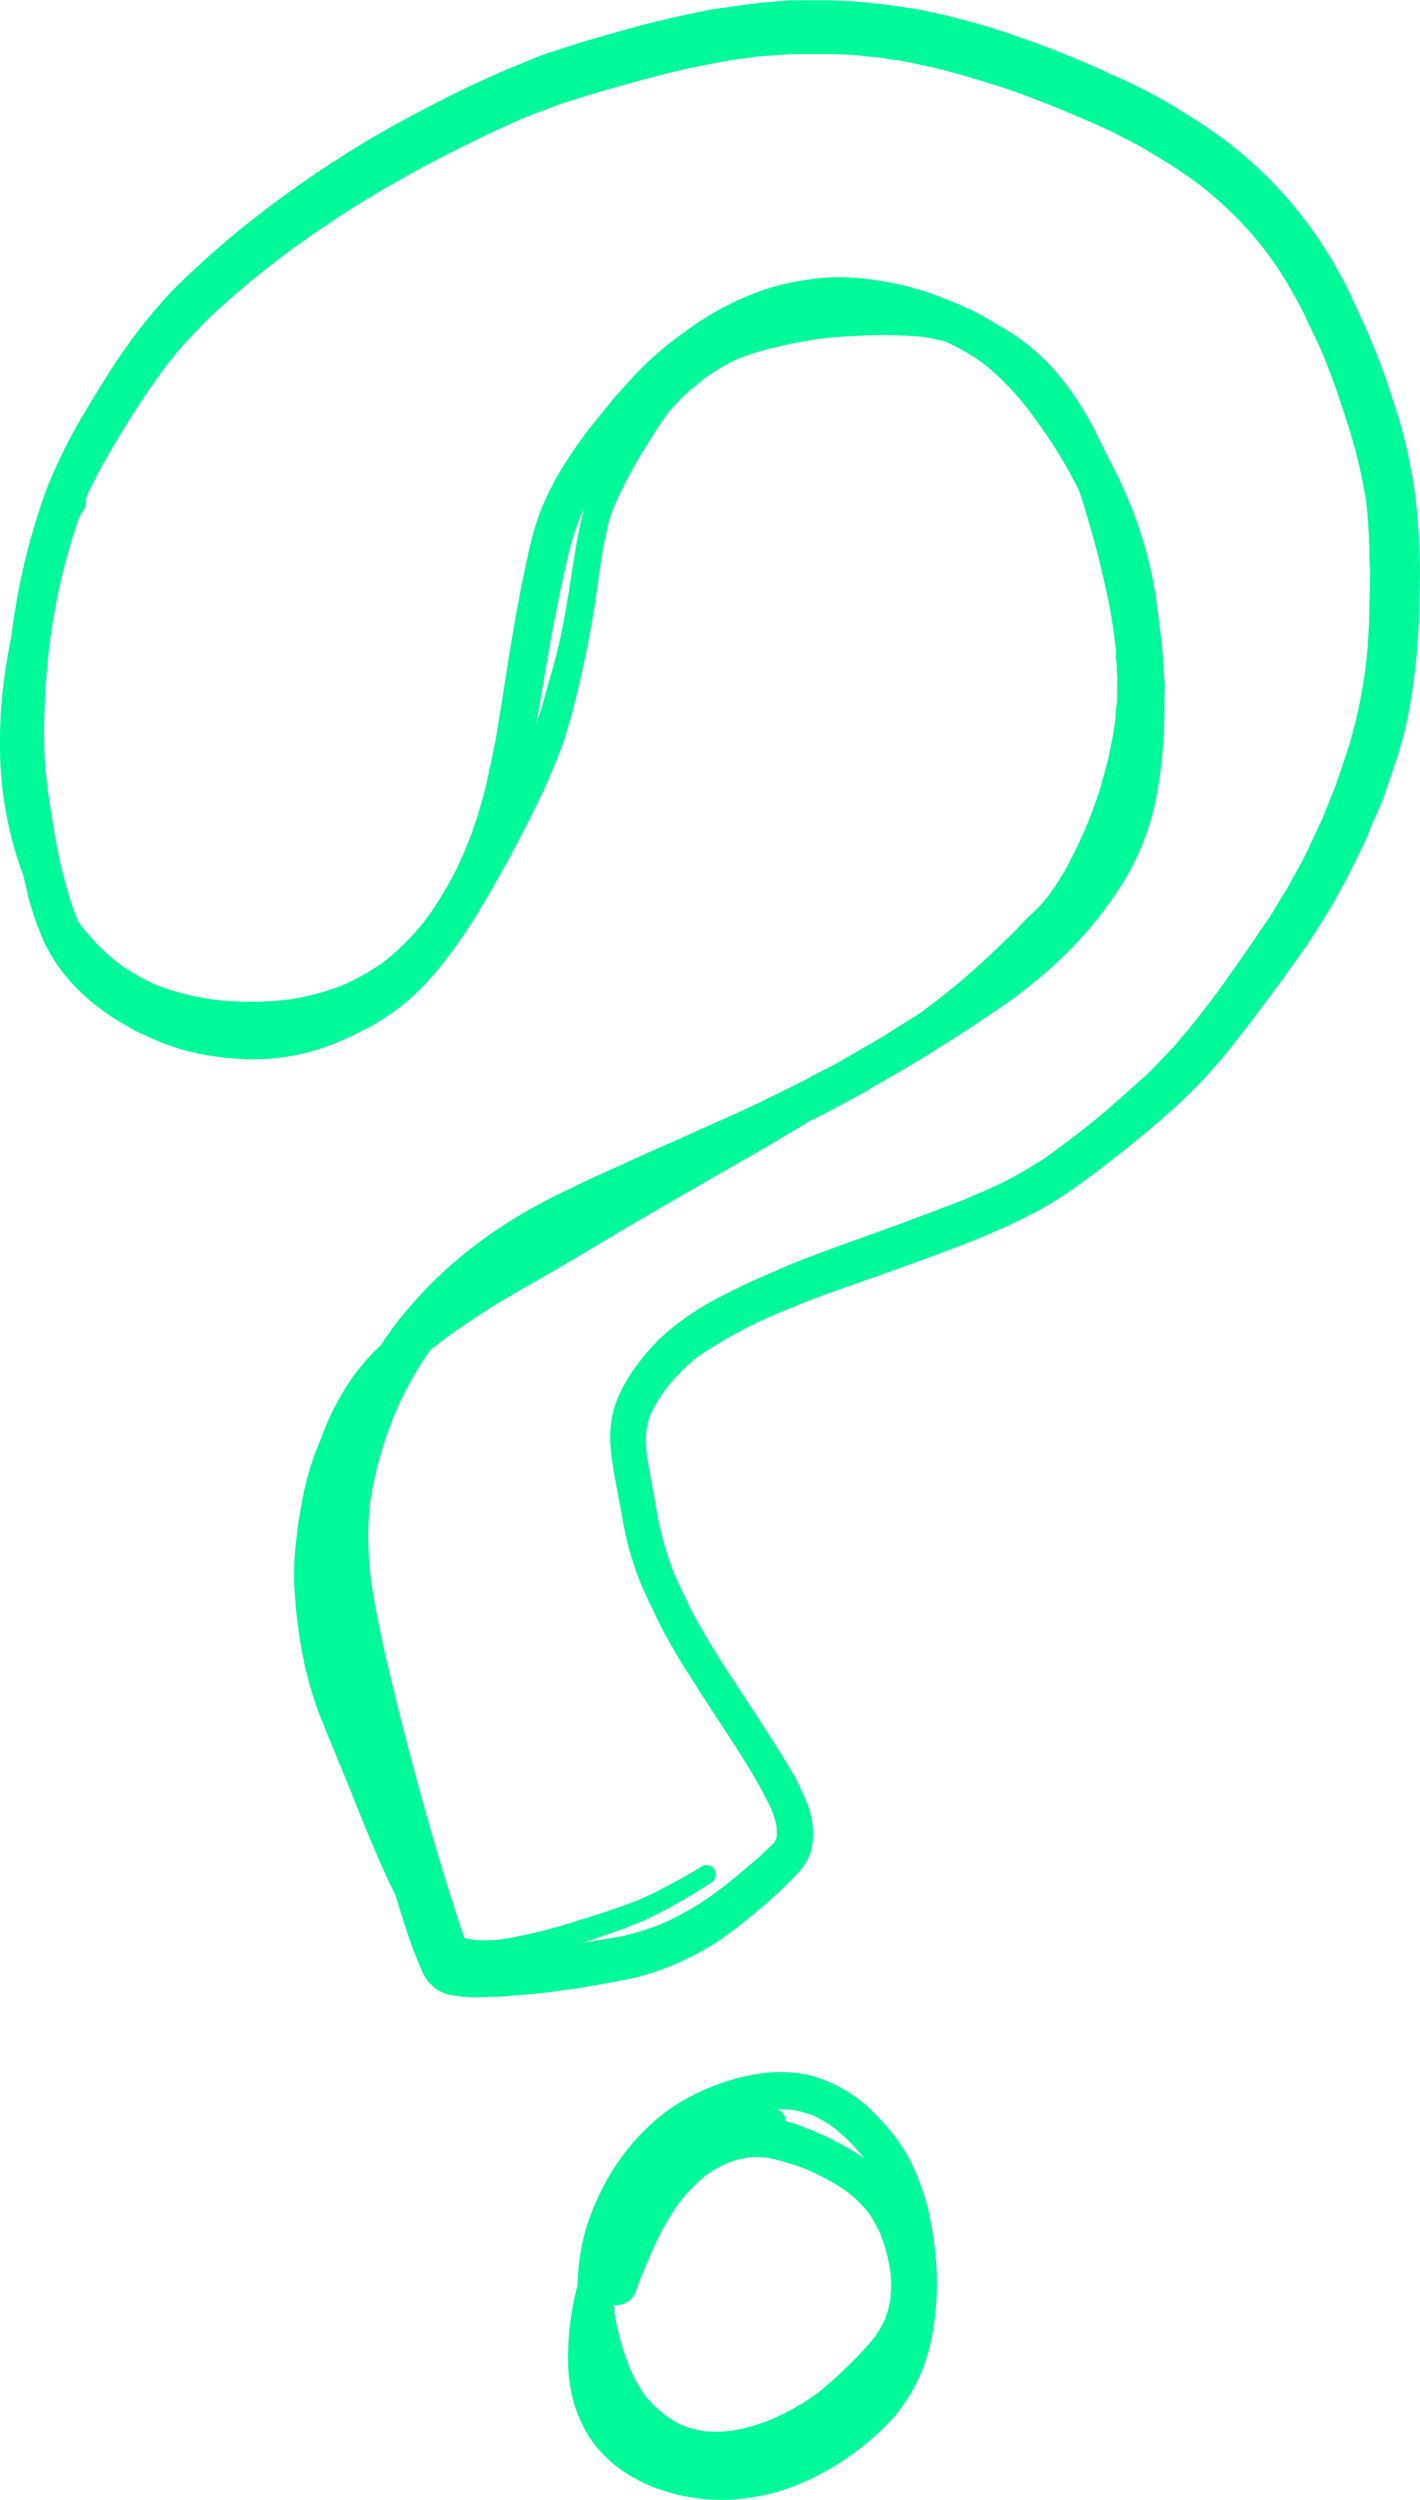 <svg width="75" height="132" viewBox="0 0 75 132" fill="none" xmlns="http://www.w3.org/2000/svg">
<g clip-path="url(#clip0_1736_34195)">
<path d="M74.95 28.759C74.917 27.647 74.814 26.537 74.642 25.438C74.522 24.675 74.352 23.922 74.182 23.178C74.03 22.587 73.864 21.996 73.666 21.418C73.468 20.841 73.256 20.185 73.049 19.57C72.994 19.404 72.92 19.238 72.856 19.076L72.396 17.939C72.184 17.404 71.935 16.886 71.696 16.369L71.236 15.375C71.033 14.946 70.803 14.53 70.573 14.119C69.769 12.696 68.81 11.367 67.715 10.155C66.614 8.939 65.379 7.854 64.032 6.921C63.286 6.394 62.509 5.928 61.731 5.456C60.788 4.91 59.815 4.418 58.817 3.983C56.742 3.014 54.606 2.18 52.424 1.488C51.876 1.322 51.333 1.16 50.78 1.026C50.555 0.966 50.32 0.892 50.09 0.841L49.105 0.629C48.912 0.587 48.718 0.536 48.525 0.504L47.42 0.333C46.762 0.231 46.108 0.167 45.45 0.102C44.898 0.051 44.341 0.037 43.784 0.014C43.586 0.014 43.383 0.014 43.181 0.014H42.127C41.575 0.014 41.027 0.079 40.479 0.12C39.931 0.162 39.25 0.264 38.638 0.351L37.717 0.481C37.496 0.513 37.257 0.569 37.054 0.61C36.53 0.716 36 0.818 35.48 0.943C34.96 1.067 34.412 1.188 33.888 1.335L32.023 1.848C30.928 2.149 29.851 2.504 28.774 2.86C28.617 2.911 28.461 2.976 28.314 3.036L27.186 3.498C26.592 3.729 26.017 4.001 25.437 4.26C24.415 4.722 23.416 5.235 22.422 5.752C21.934 6.002 21.451 6.27 20.967 6.528C20.769 6.634 20.576 6.75 20.383 6.861C20.189 6.972 19.886 7.138 19.642 7.281C17.673 8.45 15.772 9.731 13.948 11.116C13.064 11.804 12.185 12.502 11.347 13.246C10.887 13.648 10.454 14.045 10.017 14.456C9.856 14.608 9.69 14.761 9.534 14.918C9.377 15.075 9.073 15.348 8.885 15.579C8.103 16.431 7.375 17.331 6.703 18.272C6.045 19.196 5.432 20.185 4.834 21.169C4.291 22.06 3.762 22.966 3.31 23.904C3.025 24.495 2.753 25.091 2.51 25.706C2.298 26.237 2.123 26.787 1.948 27.336C1.305 29.389 0.852 31.497 0.595 33.633C0.475 34.206 0.378 34.784 0.291 35.356C0.18 36.086 0.098 36.821 0.047 37.56C-0.007 38.423 -0.018 39.288 0.015 40.152C0.077 41.748 0.334 43.331 0.779 44.864C0.894 45.266 1.023 45.663 1.17 46.056C1.317 46.449 1.382 46.911 1.492 47.34C1.714 48.198 2.01 49.034 2.376 49.84C2.723 50.535 3.158 51.183 3.669 51.766C4.201 52.377 4.804 52.921 5.465 53.388C5.822 53.646 6.194 53.883 6.579 54.099C6.822 54.243 7.039 54.377 7.31 54.501C7.738 54.709 8.162 54.899 8.604 55.074C9.362 55.369 10.149 55.584 10.951 55.716C11.727 55.846 12.512 55.919 13.299 55.934C14.123 55.938 14.946 55.855 15.752 55.684C16.501 55.526 17.232 55.292 17.934 54.986C18.741 54.653 19.519 54.251 20.258 53.785C20.919 53.362 21.536 52.873 22.1 52.325C22.675 51.749 23.207 51.132 23.692 50.477C24.01 50.066 24.304 49.632 24.613 49.198C24.944 48.68 25.266 48.163 25.584 47.636C25.846 47.197 26.095 46.749 26.348 46.301C26.919 45.294 27.453 44.264 27.977 43.233C28.24 42.725 28.479 42.212 28.728 41.7C28.829 41.483 28.921 41.265 29.013 41.048C29.105 40.831 29.257 40.498 29.363 40.221C29.469 39.944 29.602 39.597 29.717 39.297C29.832 38.997 29.878 38.798 29.952 38.549C30.127 37.99 30.284 37.435 30.413 36.867C30.948 34.728 31.355 32.559 31.632 30.372C31.701 29.91 31.775 29.448 31.849 28.986C31.895 28.708 31.964 28.431 32.019 28.154C32.116 27.665 32.258 27.185 32.442 26.722C32.909 25.659 33.454 24.632 34.072 23.65C34.449 23.044 34.813 22.435 35.241 21.857C35.61 21.395 36.023 20.969 36.474 20.587L37.11 20.055C37.691 19.615 38.319 19.242 38.983 18.942C39.694 18.668 40.425 18.451 41.169 18.291C41.446 18.226 41.717 18.157 41.993 18.106L42.955 17.935C43.291 17.893 43.627 17.842 43.963 17.815C44.484 17.773 45.004 17.741 45.528 17.718C46.603 17.663 47.68 17.686 48.751 17.787C49.132 17.844 49.511 17.924 49.883 18.027L49.966 18.05C50.233 18.175 50.5 18.309 50.762 18.448C51.216 18.695 51.652 18.976 52.065 19.288C52.907 19.989 53.668 20.783 54.334 21.654C54.981 22.507 55.582 23.396 56.134 24.315C56.433 24.818 56.709 25.331 56.971 25.853C57.045 26.061 57.119 26.269 57.183 26.482C57.413 27.239 57.643 27.997 57.846 28.764C58.048 29.531 58.26 30.418 58.444 31.249C58.601 31.952 58.716 32.635 58.826 33.37C58.868 33.707 58.9 34.044 58.941 34.382C58.941 34.58 58.941 34.788 58.969 34.992C58.997 35.195 58.969 35.398 59.001 35.601C59.033 35.805 59.001 35.934 59.001 36.1V36.789C59.001 36.96 59.001 37.135 58.964 37.306C58.928 37.477 58.932 37.699 58.918 37.893C58.904 38.087 58.858 38.318 58.831 38.53C58.803 38.743 58.753 38.992 58.707 39.214C58.605 39.736 58.495 40.267 58.348 40.78L58.085 41.704C58.007 41.963 57.91 42.217 57.823 42.471C57.666 42.933 57.487 43.363 57.307 43.806L56.879 44.73C56.737 45.04 56.566 45.34 56.419 45.654C56.131 46.184 55.81 46.695 55.457 47.183C55.273 47.41 55.098 47.645 54.905 47.853L54.104 48.625C53.643 49.147 53.105 49.637 52.594 50.136C51.611 51.082 50.579 51.975 49.501 52.81L48.649 53.457L48.046 53.841C47.554 54.146 47.07 54.46 46.573 54.765L44.769 55.813C44.373 56.04 43.968 56.275 43.563 56.469C43.158 56.663 42.642 56.968 42.182 57.195L40.309 58.119C39.439 58.539 38.555 58.937 37.671 59.329C36.539 59.837 35.411 60.341 34.279 60.84L31.223 62.226C30.689 62.466 30.159 62.739 29.63 62.993C28.638 63.471 27.674 64.006 26.744 64.596C25.41 65.445 24.164 66.427 23.025 67.525C22.482 68.047 21.975 68.606 21.487 69.179C20.99 69.766 20.529 70.383 20.107 71.027C19.904 71.216 19.711 71.41 19.522 71.614C19.223 71.932 18.956 72.279 18.689 72.625C17.979 73.621 17.407 74.709 16.99 75.859C16.884 76.127 16.774 76.395 16.668 76.668C16.384 77.418 16.164 78.19 16.01 78.978C15.95 79.255 15.909 79.532 15.858 79.809C15.807 80.086 15.757 80.368 15.725 80.655C15.692 80.941 15.646 81.343 15.605 81.685C15.54 82.299 15.517 82.916 15.536 83.533C15.569 84.382 15.646 85.228 15.766 86.069C15.84 86.67 15.964 87.266 16.079 87.862C16.12 88.093 16.189 88.324 16.249 88.545C16.309 88.767 16.364 89.007 16.438 89.257L16.742 90.181C16.838 90.467 16.963 90.745 17.073 91.026C17.262 91.511 17.464 91.992 17.667 92.472C18.1 93.512 18.518 94.551 18.933 95.595C19.347 96.639 19.826 97.781 20.314 98.862C20.484 99.245 20.663 99.624 20.861 99.994C20.889 100.077 20.912 100.16 20.94 100.243C21.262 101.273 21.57 102.317 21.975 103.32C22.109 103.643 22.238 103.967 22.39 104.276C22.567 104.61 22.829 104.89 23.149 105.089C23.322 105.187 23.506 105.264 23.697 105.316L24.028 105.371C24.185 105.371 24.341 105.417 24.488 105.431C24.977 105.466 25.468 105.466 25.957 105.431C26.238 105.431 26.514 105.431 26.794 105.394C27.402 105.348 28.005 105.297 28.613 105.233C29.22 105.168 29.911 105.062 30.56 104.969C31.117 104.886 31.674 104.78 32.226 104.678C32.686 104.595 33.183 104.507 33.653 104.392C34.443 104.19 35.213 103.918 35.954 103.579C36.621 103.276 37.264 102.924 37.878 102.525C38.339 102.234 38.762 101.902 39.19 101.564C39.618 101.227 40.074 100.844 40.507 100.469C40.939 100.095 41.285 99.767 41.648 99.398C41.953 99.115 42.232 98.806 42.481 98.474C42.58 98.33 42.662 98.175 42.725 98.012C42.758 97.933 42.79 97.855 42.827 97.781C42.861 97.668 42.884 97.552 42.896 97.434C42.93 97.233 42.949 97.029 42.951 96.824C42.946 96.576 42.919 96.329 42.873 96.085C42.819 95.755 42.723 95.434 42.587 95.129C42.449 94.778 42.288 94.431 42.127 94.099C41.966 93.766 41.713 93.364 41.496 93.004C41.202 92.514 40.903 92.029 40.576 91.548C39.996 90.624 39.402 89.728 38.808 88.823C38.214 87.917 37.584 86.938 37.031 85.958C36.81 85.561 36.571 85.168 36.392 84.757C36.102 84.166 35.816 83.579 35.554 82.974C35.128 81.846 34.819 80.677 34.633 79.486C34.481 78.631 34.32 77.776 34.173 76.917C34.114 76.445 34.103 75.968 34.141 75.494C34.187 75.222 34.256 74.955 34.348 74.695C34.601 74.167 34.91 73.669 35.269 73.207C35.732 72.637 36.253 72.117 36.824 71.655C38.215 70.707 39.7 69.908 41.257 69.271C42.178 68.883 43.135 68.504 44.092 68.167C45.151 67.793 46.219 67.423 47.278 67.044C48.336 66.666 49.386 66.282 50.431 65.88C51.928 65.329 53.388 64.683 54.803 63.944C55.144 63.76 55.475 63.556 55.802 63.353C56.129 63.15 56.364 63.007 56.626 62.813L57.372 62.272C57.832 61.925 58.315 61.574 58.776 61.209C59.65 60.512 60.534 59.824 61.367 59.075C61.791 58.701 62.223 58.34 62.619 57.939C63.015 57.537 63.42 57.167 63.784 56.747C64.147 56.326 64.543 55.906 64.893 55.458C65.243 55.01 65.698 54.446 66.085 53.928C66.757 53.032 67.438 52.136 68.092 51.221L68.681 50.385C68.819 50.196 68.966 50.006 69.091 49.807L70.154 48.135C70.237 48.01 70.306 47.876 70.38 47.742L70.987 46.657C71.24 46.195 71.448 45.733 71.687 45.271L72.073 44.471C72.198 44.213 72.299 43.94 72.405 43.677L72.865 42.61C72.939 42.439 73.017 42.273 73.077 42.097C73.293 41.469 73.51 40.84 73.721 40.217C73.901 39.694 74.03 39.154 74.182 38.618C74.384 37.782 74.541 36.937 74.642 36.082C74.812 34.917 74.914 33.743 74.946 32.566C74.946 31.873 74.978 31.18 74.996 30.487C74.996 30.339 74.996 30.191 74.996 30.025C74.978 29.586 74.964 29.17 74.95 28.759ZM30.836 26.953C30.712 27.355 30.633 27.775 30.546 28.191C30.491 28.459 30.44 28.722 30.399 28.99C30.311 29.498 30.238 30.007 30.159 30.515C29.984 31.619 29.814 32.723 29.566 33.809C29.427 34.409 29.285 35.01 29.105 35.606C28.926 36.202 28.792 36.706 28.645 37.255C28.548 37.579 28.438 37.902 28.327 38.221C28.493 37.274 28.649 36.331 28.811 35.384C28.995 34.282 29.196 33.182 29.414 32.086C29.524 31.531 29.635 30.981 29.759 30.427L29.98 29.443C30.14 28.718 30.358 28.007 30.633 27.318C30.707 27.151 30.785 26.99 30.868 26.828L30.836 26.953ZM72.317 32.52C72.294 33.512 72.221 34.502 72.097 35.486C71.906 36.806 71.623 38.11 71.25 39.39C71.204 39.547 71.144 39.699 71.093 39.852C70.983 40.189 70.872 40.522 70.757 40.854C70.642 41.187 70.522 41.533 70.389 41.87C70.209 42.309 70.034 42.748 69.859 43.183L69.128 44.767C68.911 45.229 68.667 45.691 68.41 46.126C68.294 46.333 68.184 46.546 68.069 46.758C67.954 46.971 67.825 47.156 67.701 47.354C67.429 47.816 67.167 48.278 66.872 48.685C66.251 49.609 65.629 50.533 64.99 51.406C64.663 51.868 64.35 52.33 64.018 52.76L63.098 53.952L62.389 54.802C62.209 55.014 62.035 55.227 61.846 55.425L60.902 56.409C60.677 56.645 60.442 56.871 60.184 57.075C59.623 57.601 59.038 58.1 58.458 58.608C57.998 59.02 57.478 59.412 56.985 59.81L56.065 60.507L55.581 60.868C55.158 61.182 54.697 61.459 54.242 61.731C53.511 62.172 52.749 62.559 51.963 62.891L50.891 63.353C49.823 63.769 48.749 64.175 47.669 64.573C46.707 64.933 45.736 65.27 44.769 65.621C43.646 66.033 42.518 66.435 41.413 66.906C40.884 67.132 40.355 67.368 39.83 67.599C39.305 67.83 38.781 68.093 38.26 68.361C37.989 68.504 37.713 68.643 37.441 68.791C36.71 69.208 36.015 69.687 35.365 70.223C34.776 70.713 34.246 71.272 33.786 71.886C33.301 72.5 32.901 73.175 32.594 73.896C32.327 74.581 32.203 75.314 32.231 76.049C32.243 76.442 32.282 76.834 32.346 77.222C32.387 77.545 32.447 77.869 32.507 78.192L32.88 80.197C33.067 81.33 33.376 82.439 33.8 83.505C34.127 84.29 34.504 85.044 34.877 85.815C35.121 86.305 35.402 86.771 35.669 87.247C35.936 87.723 36.235 88.171 36.525 88.633C37.165 89.663 37.846 90.675 38.509 91.696C38.817 92.158 39.126 92.653 39.43 93.142C39.913 93.911 40.35 94.707 40.741 95.526C40.864 95.824 40.956 96.134 41.018 96.45C41.031 96.639 41.031 96.829 41.018 97.018L40.99 97.12C40.958 97.18 40.925 97.236 40.889 97.291C40.677 97.517 40.428 97.721 40.217 97.933C40.005 98.146 39.848 98.266 39.66 98.423C39.227 98.792 38.79 99.157 38.348 99.513L37.584 100.086C37.13 100.411 36.657 100.708 36.166 100.973C35.743 101.209 35.301 101.435 34.859 101.615C34.336 101.82 33.801 101.993 33.257 102.133C32.797 102.253 32.295 102.331 31.812 102.41L30.661 102.599H30.707C31.236 102.428 31.766 102.253 32.295 102.063C32.585 101.957 32.884 101.86 33.17 101.745L33.763 101.504C33.888 101.453 34.021 101.407 34.145 101.347L35.066 100.885C35.347 100.747 35.618 100.576 35.895 100.423C36.465 100.104 37.022 99.763 37.565 99.402C37.679 99.337 37.762 99.228 37.796 99.102C37.83 98.975 37.812 98.839 37.747 98.725C37.682 98.612 37.574 98.528 37.448 98.494C37.321 98.46 37.186 98.477 37.073 98.543C36.52 98.889 35.95 99.213 35.37 99.513C35.089 99.656 34.813 99.823 34.528 99.952L33.681 100.34C33.151 100.539 32.627 100.728 32.093 100.908C31.559 101.088 31.121 101.232 30.629 101.37C29.324 101.805 27.988 102.142 26.634 102.377C26.085 102.455 25.529 102.471 24.976 102.424C24.821 102.399 24.667 102.364 24.516 102.317L24.35 101.814C24.185 101.306 24.024 100.797 23.858 100.289C23.526 99.259 23.209 98.219 22.91 97.18C22.265 94.972 21.672 92.75 21.105 90.523C20.848 89.497 20.608 88.467 20.36 87.432C20.249 86.97 20.166 86.508 20.065 86.046C19.89 85.205 19.729 84.364 19.605 83.519C19.516 82.794 19.464 82.064 19.448 81.334C19.44 80.62 19.48 79.907 19.568 79.199C19.821 77.612 20.263 76.061 20.884 74.579C21.378 73.417 21.996 72.311 22.726 71.281C23.075 71.008 23.425 70.736 23.784 70.477C24.268 70.135 24.751 69.807 25.243 69.484C26.164 68.86 27.158 68.301 28.139 67.742C30.063 66.652 31.941 65.487 33.851 64.374C35.761 63.261 37.699 62.157 39.623 61.052C40.544 60.521 41.464 59.967 42.385 59.422L42.748 59.2C43.135 59.015 43.512 58.826 43.89 58.627L45.593 57.703C45.754 57.62 45.91 57.523 46.053 57.43L47.149 56.797C48.032 56.289 48.904 55.763 49.763 55.217C50.223 54.926 50.684 54.64 51.144 54.335L52.796 53.231C53.367 52.847 53.91 52.427 54.449 52.002C55.067 51.512 55.659 50.989 56.221 50.436C57.388 49.306 58.415 48.039 59.277 46.661C59.686 46.004 60.038 45.313 60.331 44.596C60.632 43.86 60.865 43.098 61.026 42.319C61.191 41.514 61.309 40.702 61.381 39.884C61.436 39.353 61.482 38.817 61.487 38.281L61.514 36.299C61.514 36.128 61.514 35.952 61.487 35.782C61.459 35.375 61.436 34.968 61.408 34.562C61.381 34.058 61.312 33.564 61.247 33.065L61.123 32.076C61.045 31.453 60.934 30.834 60.81 30.228C60.468 28.651 59.951 27.117 59.268 25.655C58.987 25.026 58.67 24.416 58.348 23.807L58.214 23.516C58.076 23.238 57.938 22.961 57.804 22.684C57.671 22.407 57.538 22.194 57.404 21.954C57.04 21.317 56.631 20.707 56.18 20.129C55.245 18.914 54.069 17.905 52.727 17.168L52.562 17.08C52.373 16.96 52.18 16.84 51.986 16.729C51.269 16.34 50.526 16 49.763 15.713C48.258 15.127 46.674 14.774 45.063 14.664C44.263 14.61 43.459 14.644 42.665 14.765C41.884 14.872 41.114 15.05 40.364 15.297C38.868 15.812 37.462 16.557 36.194 17.505C35.178 18.214 34.242 19.03 33.4 19.94L32.654 20.767C32.534 20.901 32.415 21.026 32.309 21.169L31.089 22.679C30.63 23.273 30.201 23.89 29.805 24.527C29.349 25.238 28.958 25.988 28.636 26.768C28.502 27.101 28.383 27.433 28.277 27.771C28.171 28.108 28.074 28.51 27.982 28.879C27.909 29.175 27.853 29.48 27.784 29.776C27.296 32.016 26.937 34.28 26.587 36.544C26.518 37.006 26.449 37.435 26.371 37.879C26.293 38.322 26.224 38.881 26.118 39.38C25.98 40.013 25.846 40.646 25.713 41.279C25.579 41.912 25.409 42.425 25.253 42.989C25.05 43.64 24.815 44.282 24.553 44.91C24.004 46.211 23.304 47.442 22.468 48.579C21.853 49.364 21.152 50.077 20.378 50.704C19.689 51.213 18.946 51.645 18.164 51.993C17.24 52.361 16.276 52.622 15.292 52.769C13.933 52.935 12.559 52.935 11.2 52.769C10.174 52.628 9.168 52.366 8.203 51.988C7.466 51.654 6.767 51.24 6.118 50.755C5.467 50.223 4.876 49.622 4.355 48.962C4.291 48.879 4.226 48.791 4.167 48.703C4.107 48.616 4.075 48.523 4.033 48.426C3.797 47.81 3.596 47.18 3.43 46.541C3.297 46.033 3.163 45.52 3.062 45.003C2.864 43.977 2.703 42.947 2.551 41.912C2.477 41.33 2.399 40.748 2.367 40.161C2.335 39.459 2.316 38.775 2.335 38.05C2.353 37.325 2.39 36.604 2.436 35.883C2.477 35.241 2.551 34.608 2.625 33.971C2.79 32.657 3.034 31.355 3.356 30.071C3.536 29.378 3.725 28.685 3.946 28.011C4.015 27.808 4.079 27.604 4.148 27.401C4.217 27.198 4.365 27.017 4.475 26.823C4.512 26.758 4.535 26.686 4.542 26.611C4.549 26.536 4.541 26.46 4.516 26.389L4.641 26.075C4.926 25.474 5.221 24.878 5.561 24.292C5.902 23.705 6.252 23.095 6.615 22.509C7.283 21.423 7.996 20.374 8.756 19.344C9.129 18.882 9.506 18.397 9.916 17.958C10.413 17.427 10.91 16.895 11.448 16.41C11.987 15.925 12.576 15.412 13.152 14.927C13.644 14.511 14.155 14.114 14.666 13.721C15.066 13.421 15.462 13.121 15.867 12.834C16.364 12.483 16.861 12.141 17.368 11.804C18.201 11.227 19.122 10.654 20.042 10.118C21.059 9.522 22.09 8.944 23.135 8.399C24.18 7.854 25.197 7.36 26.242 6.865C26.748 6.625 27.269 6.403 27.784 6.182L29.363 5.577C29.533 5.512 29.708 5.461 29.883 5.406L30.923 5.073C31.444 4.902 31.973 4.763 32.498 4.611C33.022 4.459 33.515 4.329 34.026 4.191C35.002 3.927 35.982 3.678 36.972 3.484L38.09 3.267C38.247 3.239 38.403 3.202 38.55 3.183L40.042 2.98L41.814 2.855C41.947 2.855 42.086 2.855 42.224 2.855H43.425C43.637 2.855 43.844 2.855 44.051 2.855L45.022 2.902C45.257 2.902 45.482 2.948 45.726 2.971L46.486 3.045L47.766 3.239L48.166 3.322L49.16 3.535C49.62 3.632 50.039 3.761 50.481 3.876C50.923 3.992 51.402 4.14 51.862 4.274C52.704 4.528 53.542 4.805 54.361 5.119C54.822 5.295 55.254 5.456 55.692 5.637L56.93 6.154L58.338 6.773C58.799 6.981 59.259 7.235 59.719 7.461C60.18 7.688 60.594 7.956 61.026 8.21C61.866 8.702 62.676 9.244 63.452 9.831C64.043 10.299 64.609 10.799 65.146 11.328C66.336 12.493 67.354 13.821 68.17 15.274C68.442 15.736 68.704 16.198 68.934 16.701C69.22 17.306 69.505 17.912 69.795 18.517L70.283 19.764C70.43 20.139 70.559 20.513 70.688 20.892C70.872 21.446 71.065 22.005 71.236 22.569C71.641 23.849 71.949 25.159 72.156 26.486C72.253 27.299 72.299 28.117 72.327 28.935C72.327 29.309 72.327 29.683 72.364 30.057C72.364 30.191 72.364 30.325 72.364 30.459L72.317 32.52Z" fill="#00FA9A"/>
<path d="M30.627 127.731C30.756 128.039 30.91 128.336 31.087 128.618C32.56 130.928 35.377 131.94 37.992 131.995C38.632 131.998 39.272 131.942 39.902 131.829C40.564 131.722 41.213 131.547 41.84 131.307C43.129 130.82 44.335 130.136 45.416 129.279C45.904 128.908 46.365 128.504 46.797 128.069C47.728 127.127 48.433 125.984 48.859 124.728C49.074 124.096 49.228 123.445 49.319 122.783C49.526 121.419 49.541 120.032 49.365 118.662C49.294 118.016 49.184 117.374 49.039 116.741C48.877 116.064 48.658 115.403 48.385 114.763C48.157 114.202 47.868 113.668 47.524 113.169C47.128 112.603 46.681 112.075 46.19 111.589C45.266 110.633 44.104 109.943 42.825 109.589C42.326 109.467 41.815 109.406 41.301 109.409H40.901C40.208 109.452 39.521 109.569 38.852 109.755C37.577 110.096 36.371 110.659 35.29 111.418C34.771 111.792 34.289 112.215 33.849 112.68C33.361 113.192 32.917 113.745 32.523 114.334C32.189 114.837 31.893 115.365 31.64 115.914C31.332 116.549 31.081 117.211 30.889 117.891C30.725 118.521 30.612 119.164 30.553 119.813C30.523 120.087 30.506 120.363 30.503 120.64C30.471 120.774 30.438 120.903 30.411 121.037C30.101 122.322 29.966 123.643 30.01 124.964C30.038 125.588 30.132 126.208 30.291 126.812C30.379 127.127 30.491 127.434 30.627 127.731ZM41.853 111.4C42.234 111.469 42.609 111.571 42.972 111.705C43.377 111.901 43.762 112.134 44.123 112.402C44.686 112.867 45.199 113.39 45.651 113.964C44.734 113.34 43.751 112.821 42.719 112.416C42.328 112.251 41.927 112.112 41.517 112.001C41.505 111.827 41.432 111.663 41.31 111.539C41.239 111.468 41.154 111.412 41.062 111.372C41.325 111.366 41.587 111.375 41.849 111.4H41.853ZM33.108 121.564C33.35 121.416 33.528 121.184 33.61 120.912C33.729 120.547 33.872 120.192 34.019 119.836L34.48 118.773C34.84 117.924 35.292 117.117 35.828 116.366C36.245 115.823 36.719 115.325 37.241 114.883C37.602 114.624 37.987 114.401 38.392 114.218C38.748 114.08 39.116 113.978 39.492 113.913C39.806 113.883 40.122 113.883 40.436 113.913C41.226 114.058 41.998 114.291 42.737 114.606C43.45 114.912 44.128 115.291 44.763 115.738C45.153 116.046 45.511 116.392 45.831 116.773C46.087 117.136 46.309 117.523 46.493 117.928C46.742 118.574 46.921 119.244 47.027 119.928C47.075 120.415 47.075 120.906 47.027 121.393C46.97 121.761 46.874 122.121 46.742 122.469C46.59 122.793 46.41 123.102 46.203 123.393C45.783 123.903 45.334 124.389 44.859 124.848C44.335 125.373 43.783 125.87 43.207 126.336C42.457 126.887 41.648 127.352 40.795 127.722C40.109 128.009 39.392 128.217 38.659 128.341C38.167 128.401 37.671 128.41 37.177 128.369C36.788 128.301 36.406 128.197 36.035 128.059C35.691 127.891 35.363 127.692 35.055 127.463C34.687 127.166 34.351 126.832 34.052 126.465C33.732 126.001 33.462 125.504 33.246 124.982C32.871 124.054 32.605 123.085 32.454 122.095C32.454 121.966 32.427 121.836 32.418 121.712C32.659 121.738 32.902 121.682 33.108 121.554V121.564Z" fill="#00FA9A"/>
</g>
<defs>
<clipPath id="clip0_1736_34195">
<rect width="75" height="132" fill="white"/>
</clipPath>
</defs>
</svg>
